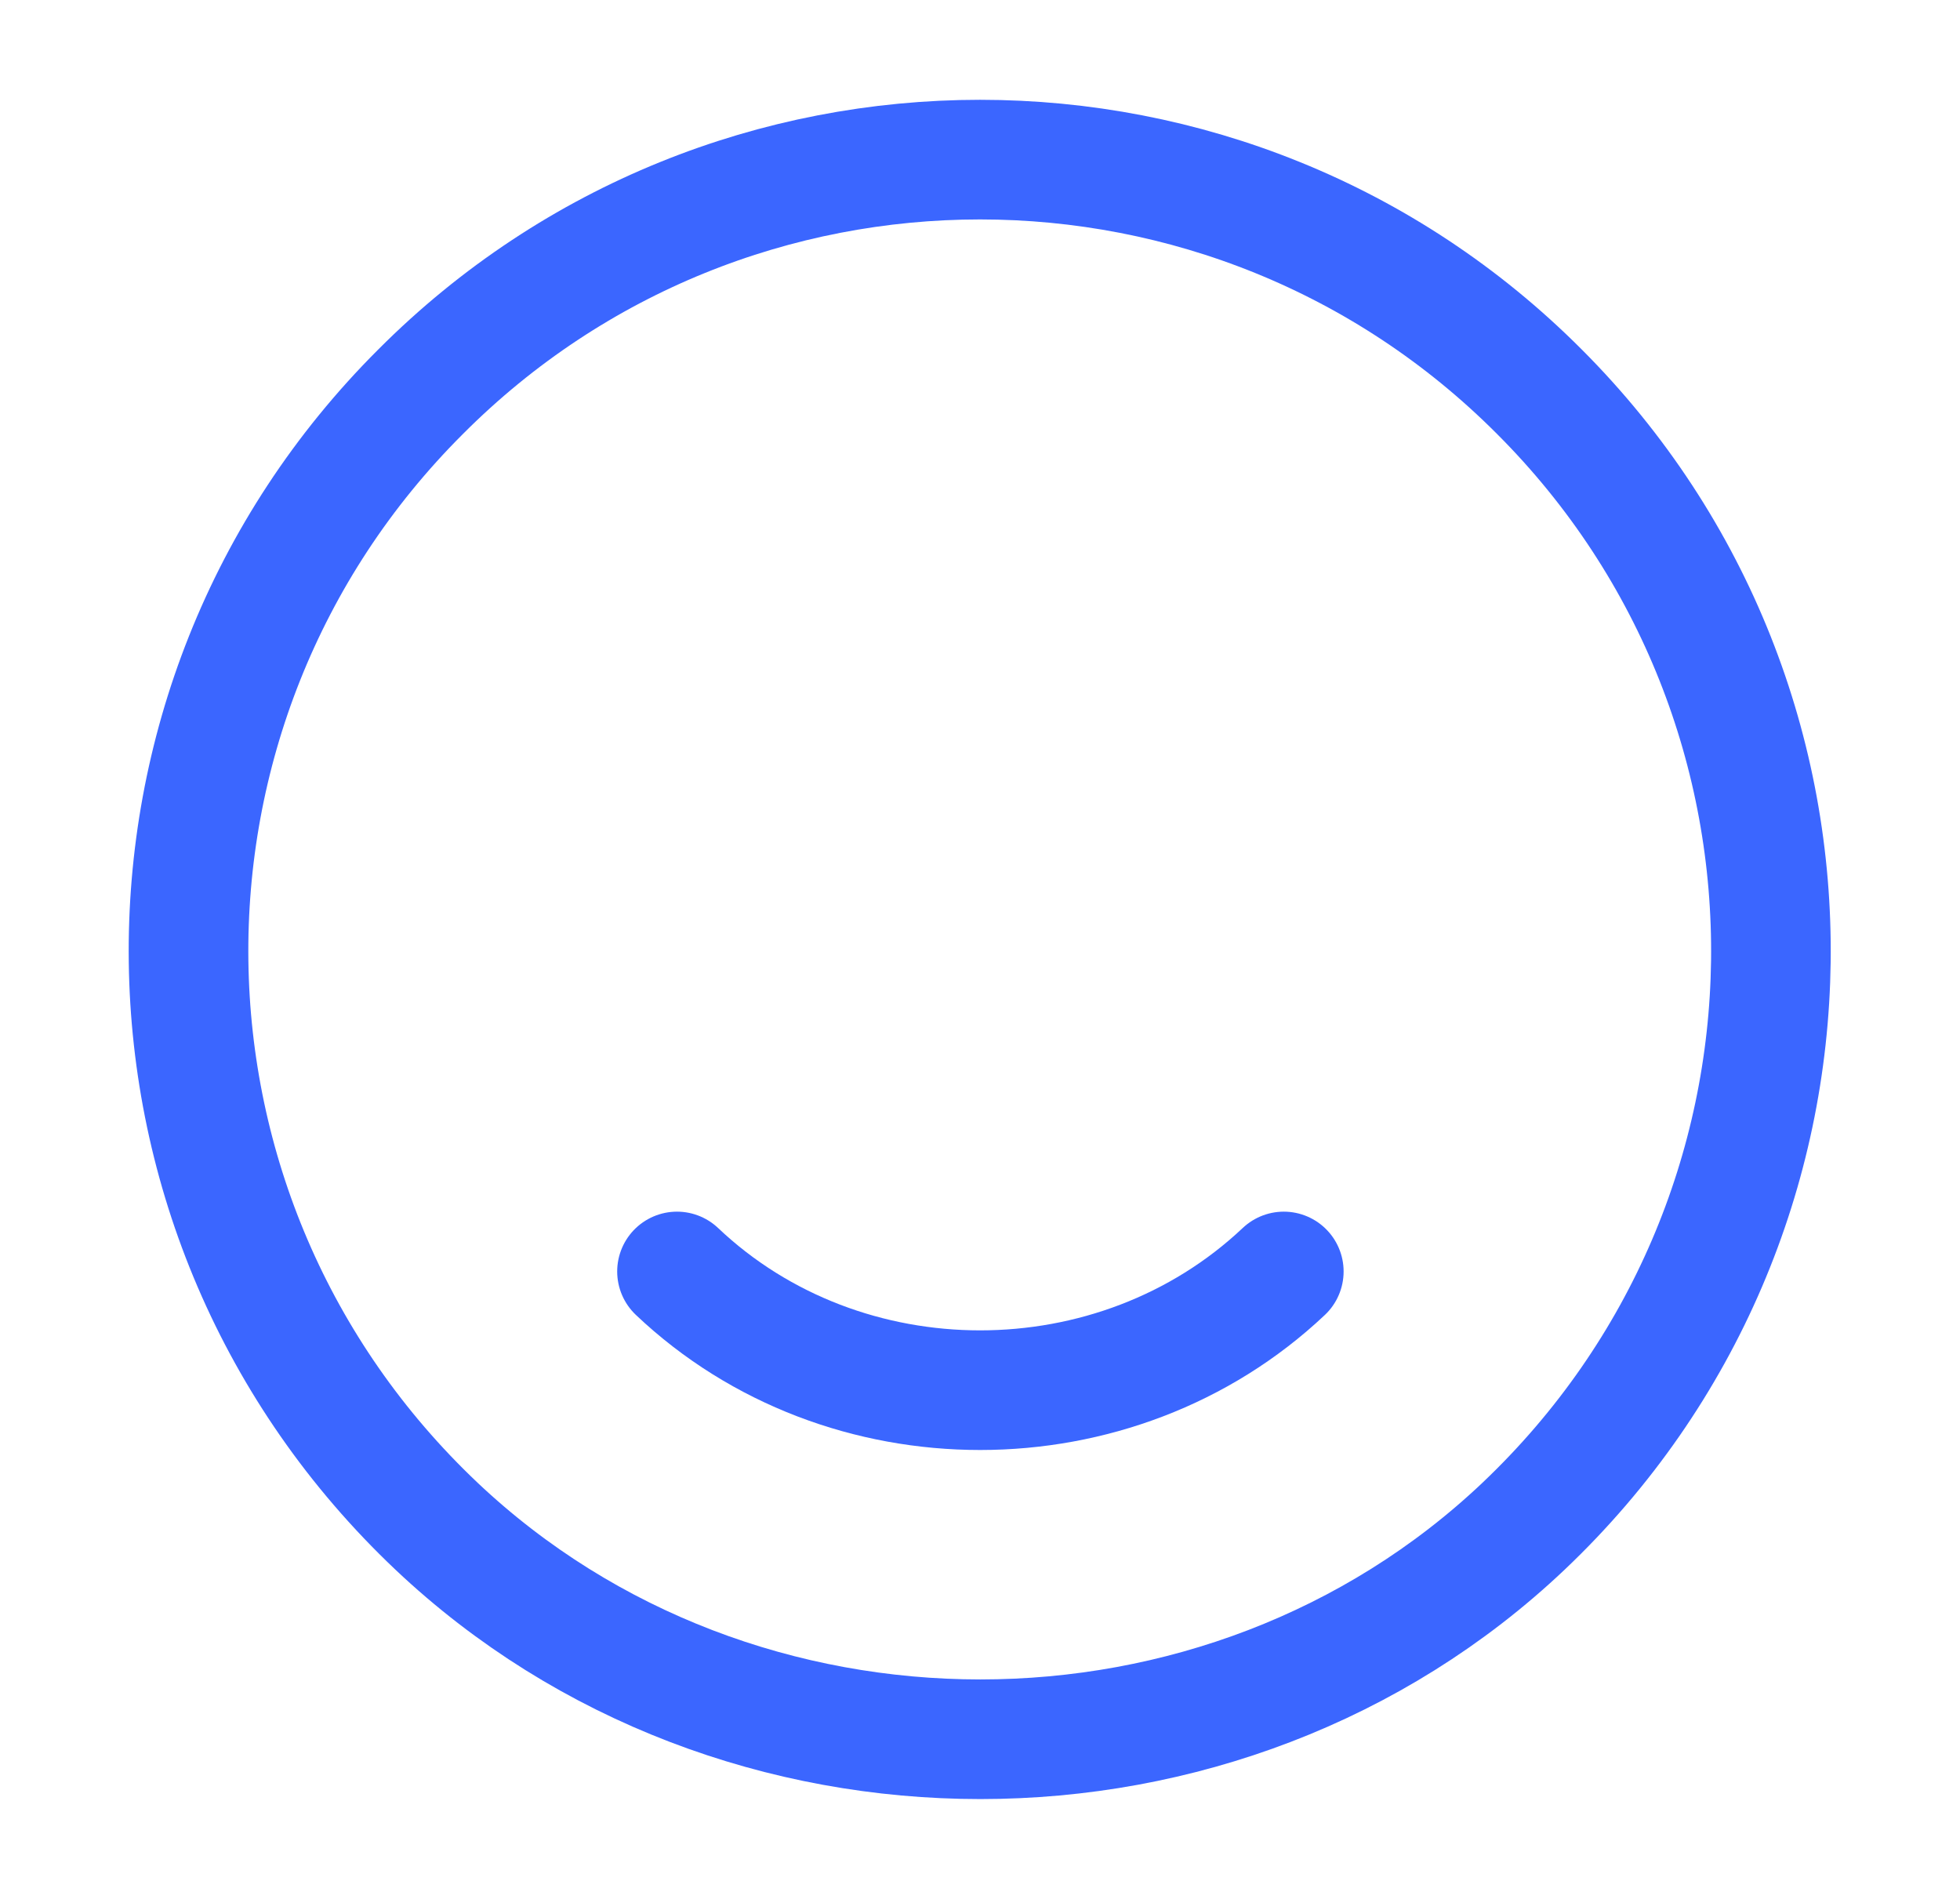 <svg width="32" height="31" viewBox="0 0 32 31" fill="none" xmlns="http://www.w3.org/2000/svg">
<path d="M25.132 6.394C30.26 11.522 30.17 19.892 24.874 24.916C19.979 29.553 12.035 29.553 7.127 24.916C1.818 19.892 1.727 11.522 6.868 6.394C11.906 1.343 20.095 1.343 25.132 6.394Z" stroke="#3B66FF" stroke-width="1.953" stroke-linecap="round" stroke-linejoin="round"/>
<path d="M20.96 20.757C18.222 23.341 13.779 23.341 11.053 20.757" stroke="#3B66FF" stroke-width="1.953" stroke-linecap="round" stroke-linejoin="round"/>
</svg>
